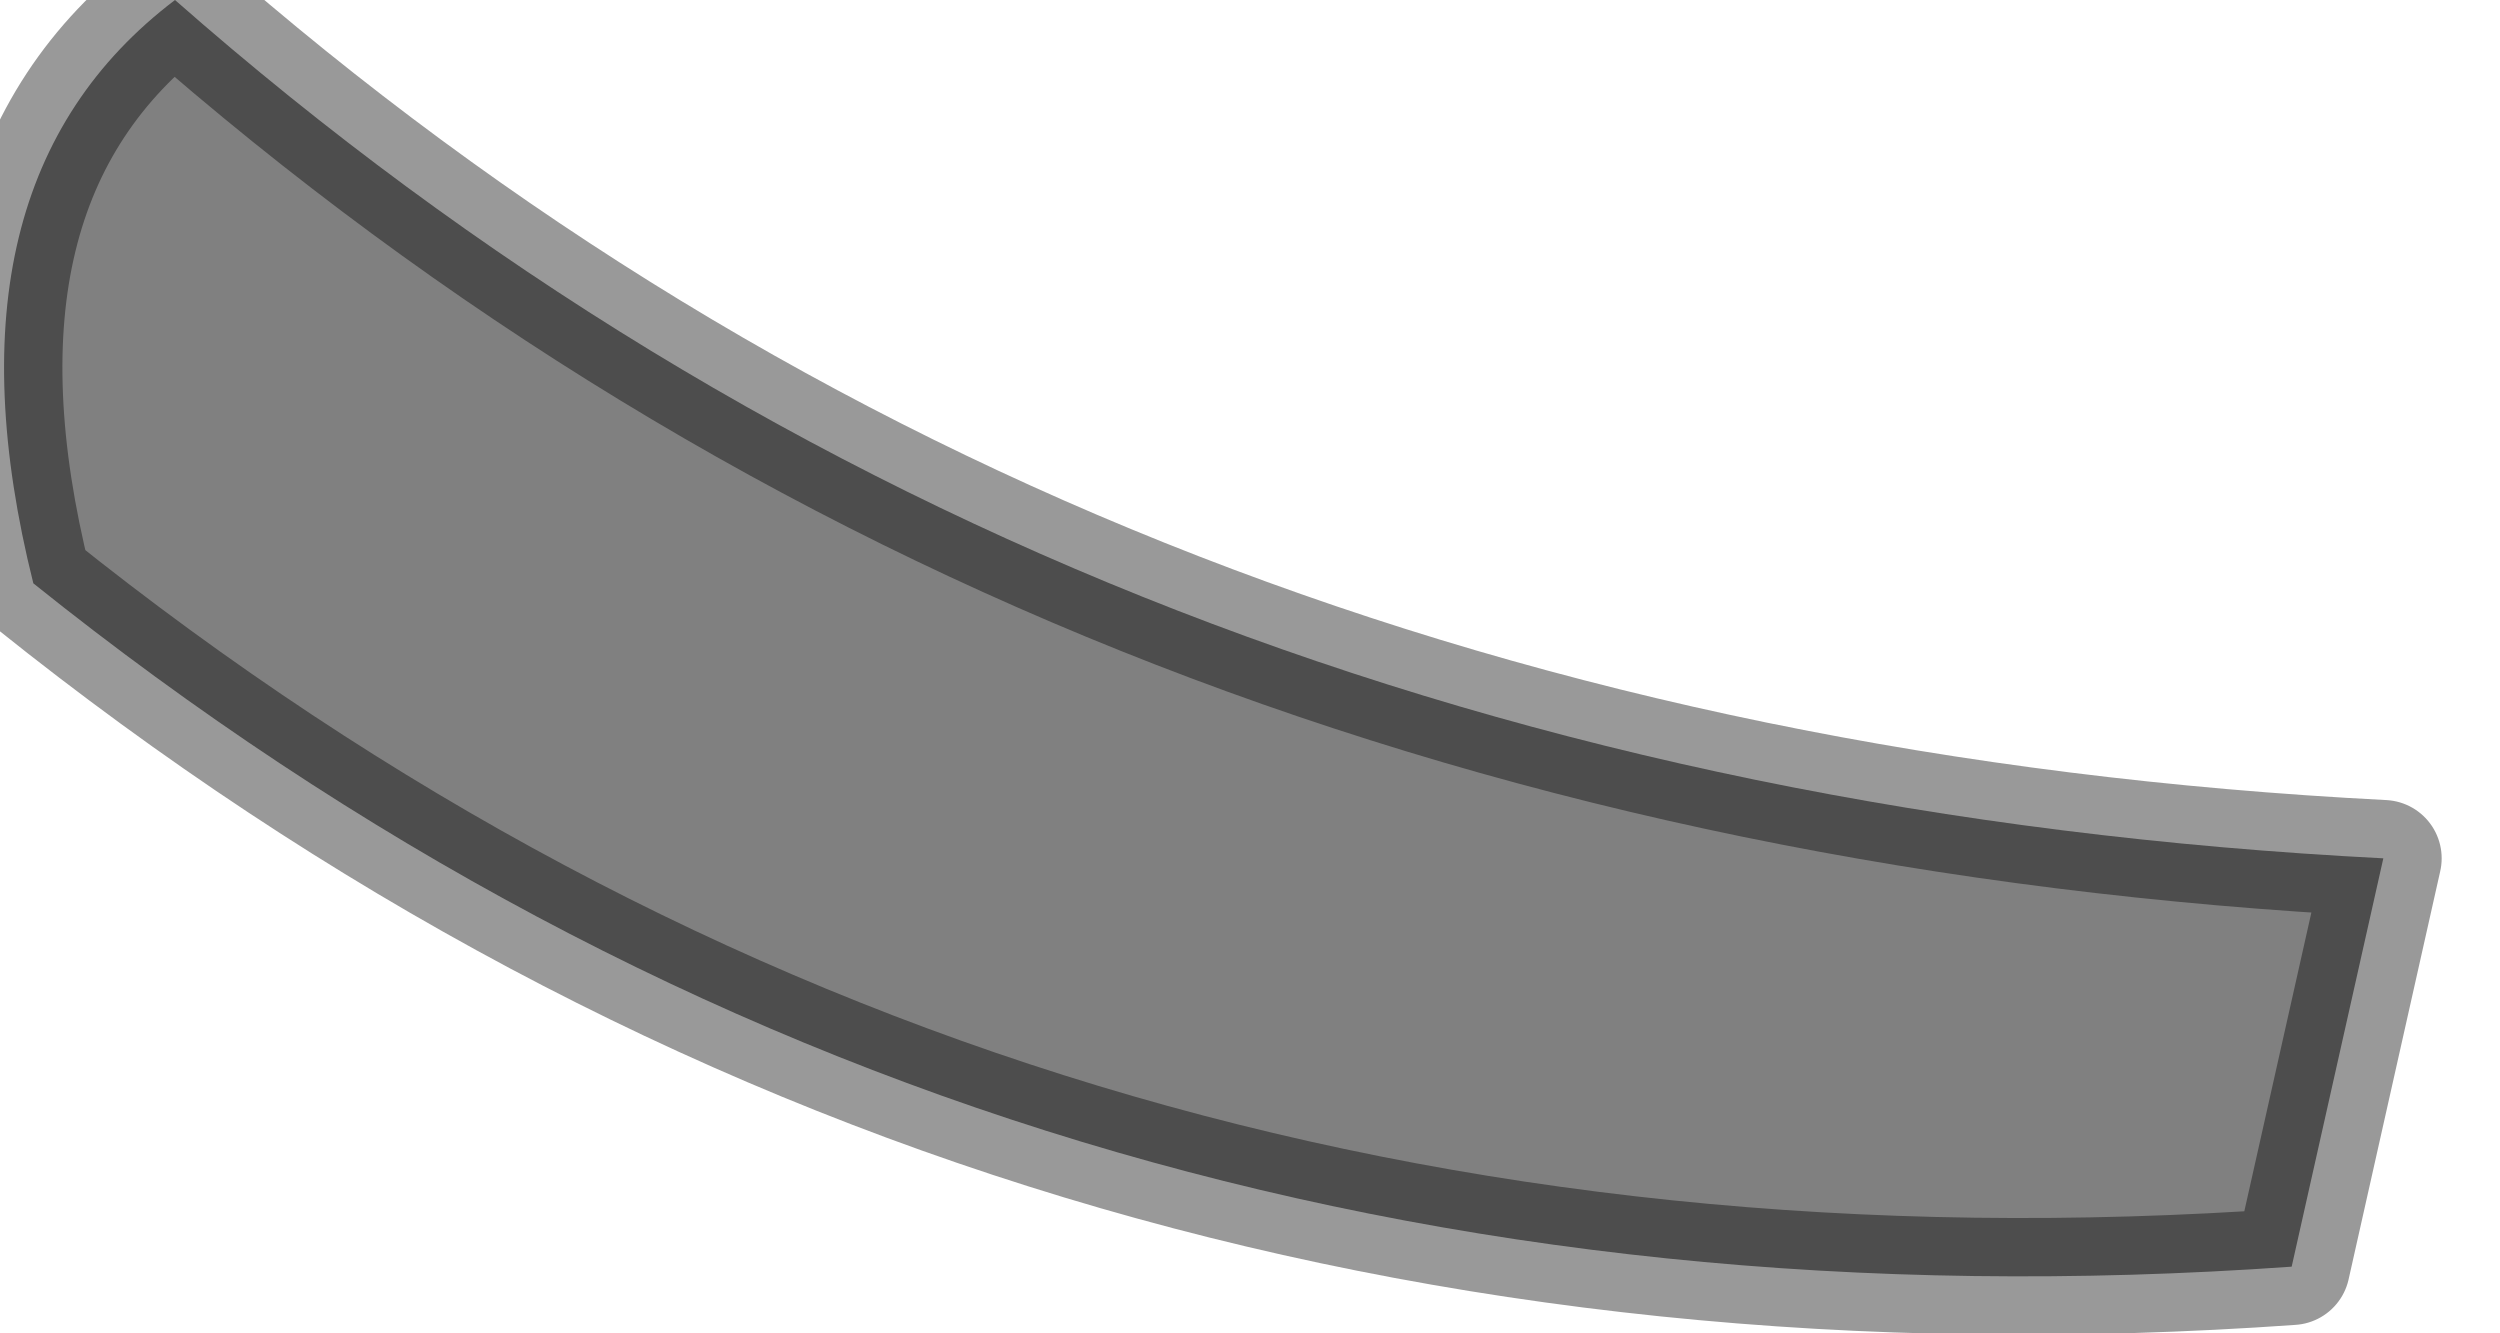 <?xml version="1.0" encoding="utf-8"?>
<svg version="1.1" id="Layer_1"
xmlns="http://www.w3.org/2000/svg"
xmlns:xlink="http://www.w3.org/1999/xlink"
width="15px" height="8px"
xml:space="preserve">
<g id="PathID_1435" transform="matrix(1, 0, 0, 1, 0, 0)">
<path style="fill:#808080;fill-opacity:1" d="M1.05 0Q6.45 4.75 14.3 5.15L13.75 7.6Q6 8.15 0.2 3.5Q-0.4 1.1 1.05 0" />
<path style="fill:none;stroke-width:0.7;stroke-linecap:round;stroke-linejoin:round;stroke-miterlimit:3;stroke:#000000;stroke-opacity:0.4" d="M0.2 3.5Q6 8.15 13.75 7.6L14.3 5.15Q6.45 4.75 1.05 0Q-0.4 1.1 0.2 3.5z" />
</g>
</svg>
